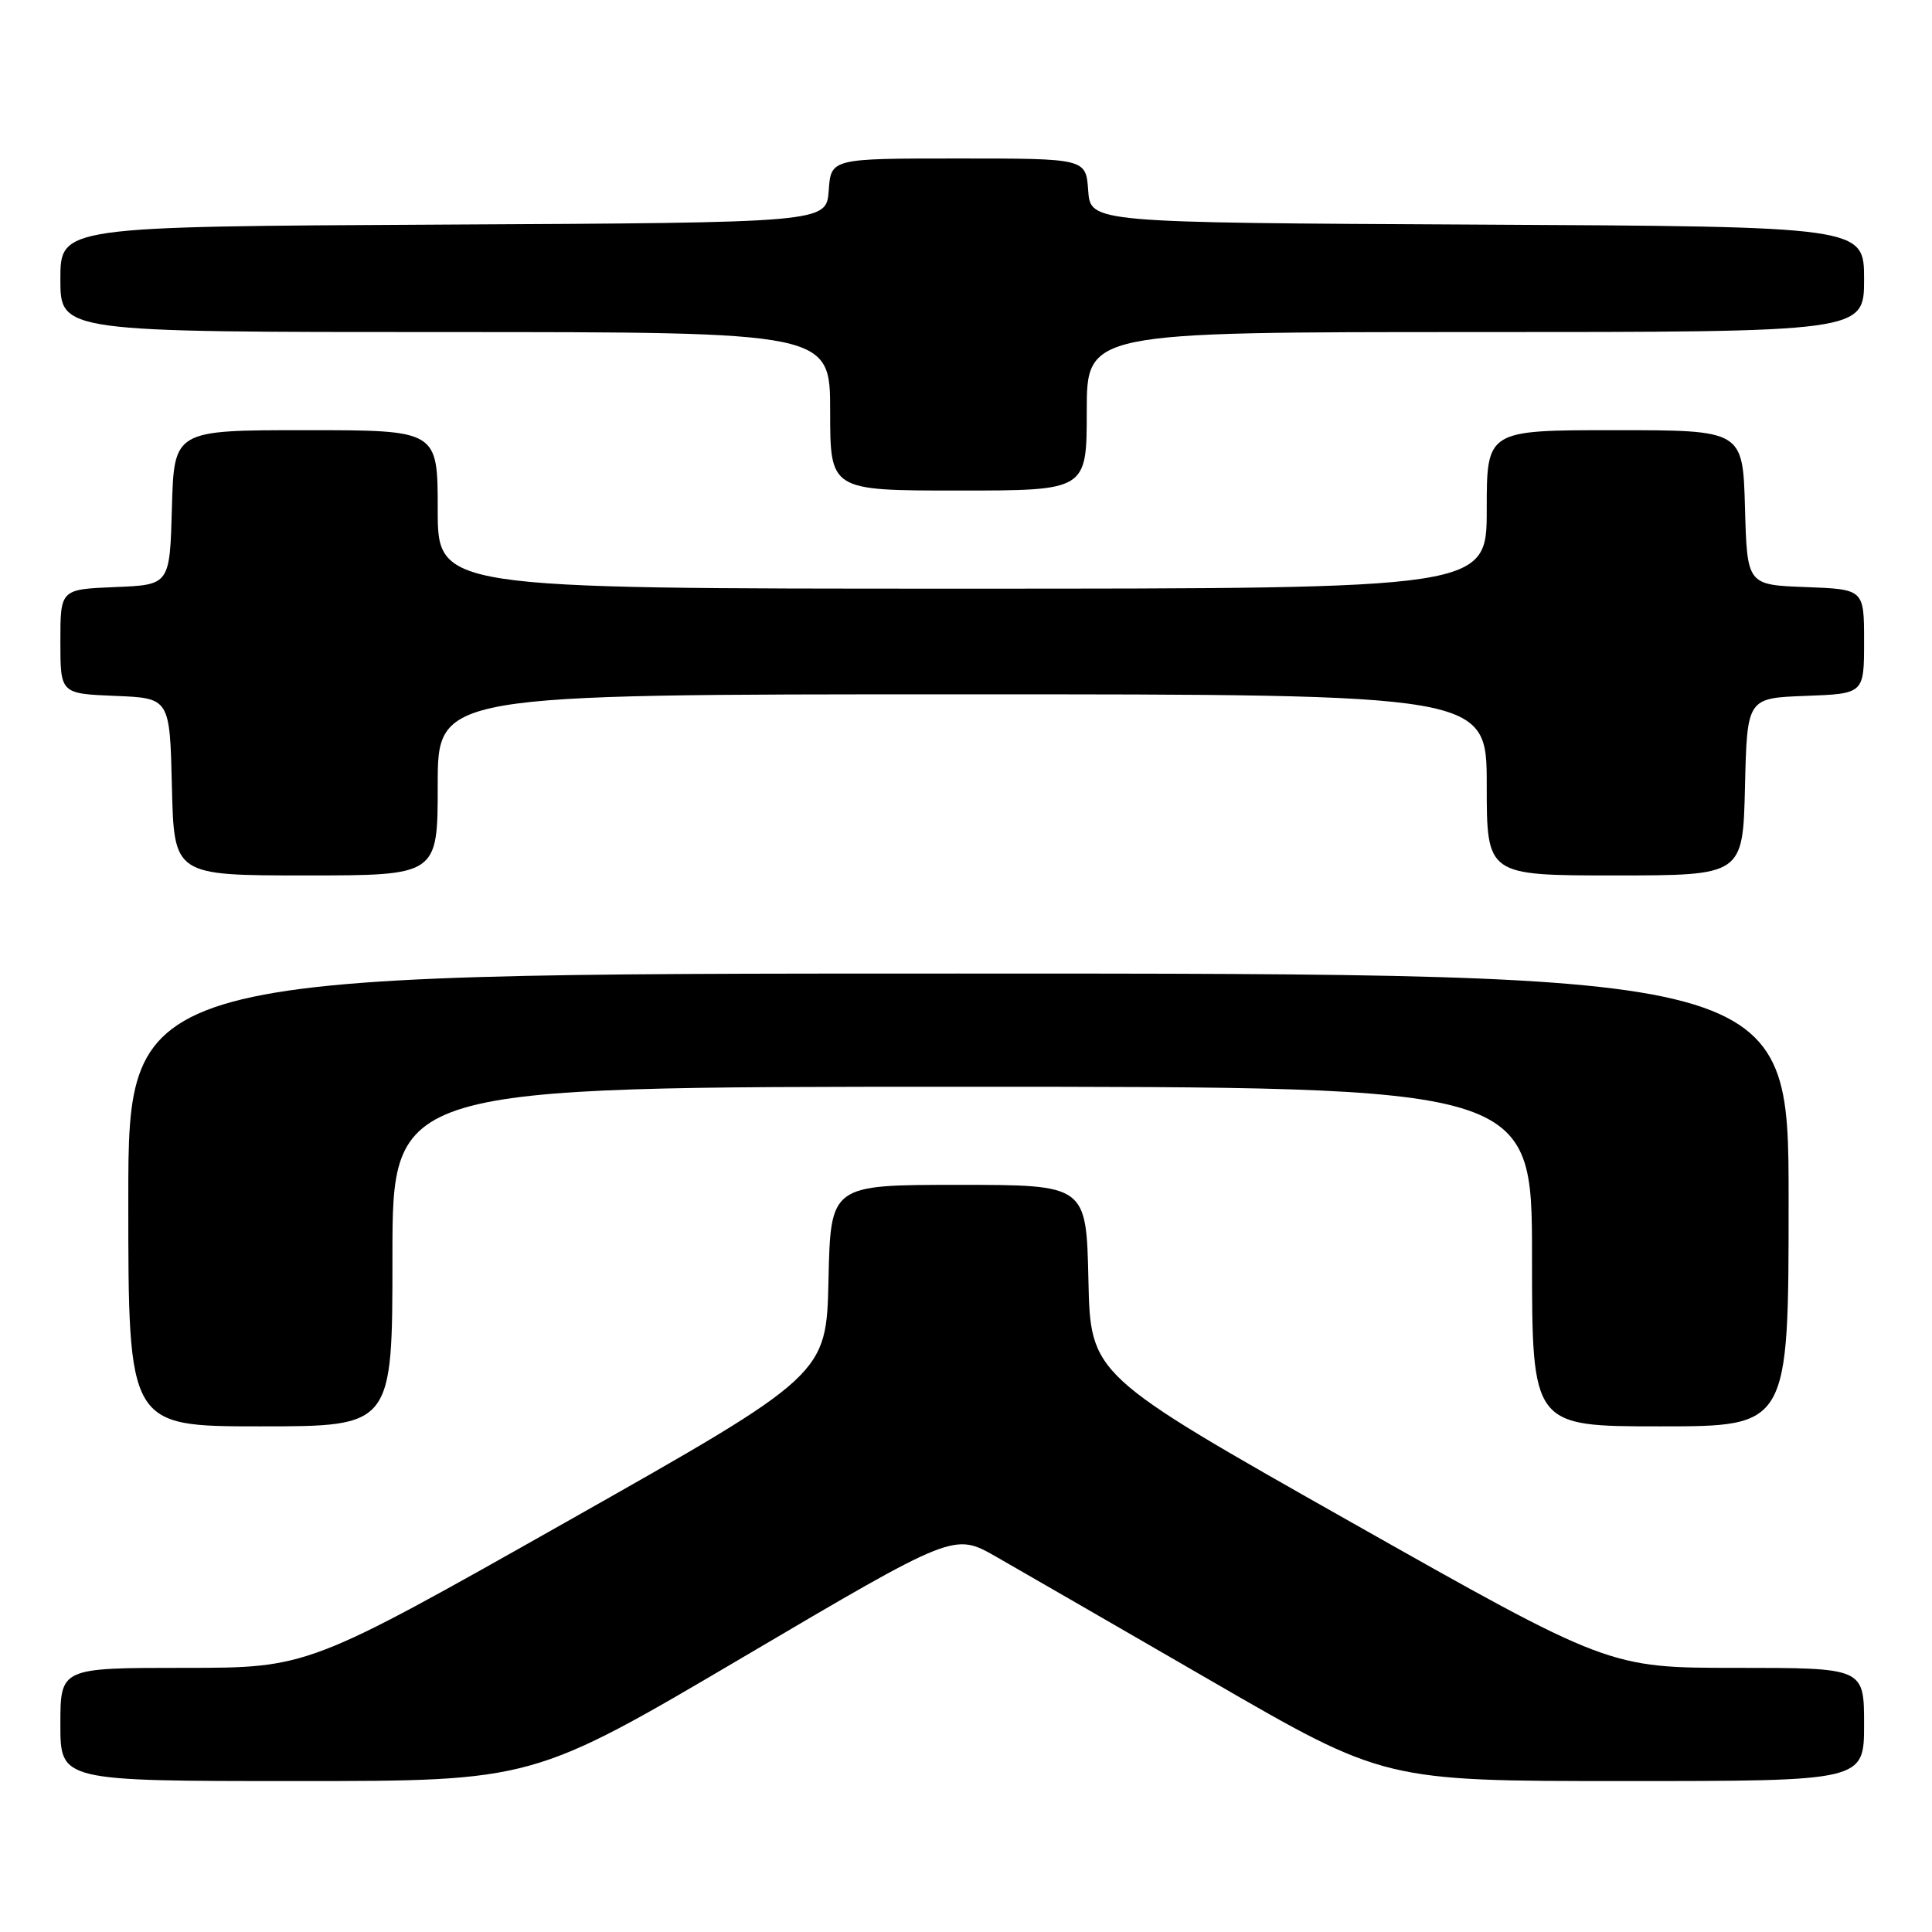 <?xml version="1.0" encoding="UTF-8" standalone="no"?>
<!DOCTYPE svg PUBLIC "-//W3C//DTD SVG 1.1//EN" "http://www.w3.org/Graphics/SVG/1.1/DTD/svg11.dtd" >
<svg xmlns="http://www.w3.org/2000/svg" xmlns:xlink="http://www.w3.org/1999/xlink" version="1.1" viewBox="0 0 256 256">
 <g >
 <path fill="currentColor"
d=" M 98.52 219.55 C 126.43 203.10 126.43 203.10 131.97 206.26 C 135.01 208.00 147.84 215.40 160.47 222.71 C 183.43 236.00 183.43 236.00 215.22 236.00 C 247.00 236.00 247.00 236.00 247.00 228.50 C 247.00 221.00 247.00 221.00 230.09 221.00 C 213.18 221.00 213.18 221.00 178.84 201.59 C 144.50 182.17 144.50 182.17 144.22 169.59 C 143.94 157.00 143.94 157.00 127.00 157.00 C 110.06 157.00 110.06 157.00 109.78 169.59 C 109.50 182.17 109.50 182.17 75.16 201.59 C 40.82 221.00 40.82 221.00 24.41 221.00 C 8.00 221.00 8.00 221.00 8.00 228.50 C 8.00 236.00 8.00 236.00 39.30 236.00 C 70.61 236.00 70.61 236.00 98.52 219.55 Z  M 52.00 166.50 C 52.00 144.00 52.00 144.00 127.50 144.00 C 203.00 144.00 203.00 144.00 203.00 166.50 C 203.00 189.00 203.00 189.00 220.00 189.00 C 237.00 189.00 237.00 189.00 237.00 159.00 C 237.00 129.00 237.00 129.00 127.00 129.00 C 17.00 129.00 17.00 129.00 17.00 159.00 C 17.00 189.00 17.00 189.00 34.50 189.00 C 52.00 189.00 52.00 189.00 52.00 166.50 Z  M 58.00 104.00 C 58.00 92.00 58.00 92.00 127.50 92.00 C 197.00 92.00 197.00 92.00 197.00 104.00 C 197.00 116.00 197.00 116.00 213.97 116.00 C 230.94 116.00 230.94 116.00 231.22 104.25 C 231.50 92.50 231.50 92.50 239.25 92.21 C 247.00 91.92 247.00 91.92 247.00 85.00 C 247.00 78.08 247.00 78.08 239.25 77.79 C 231.50 77.50 231.50 77.50 231.22 67.25 C 230.93 57.00 230.93 57.00 213.97 57.00 C 197.00 57.00 197.00 57.00 197.00 67.50 C 197.00 78.00 197.00 78.00 127.50 78.00 C 58.00 78.00 58.00 78.00 58.00 67.50 C 58.00 57.00 58.00 57.00 40.53 57.00 C 23.07 57.00 23.07 57.00 22.78 67.25 C 22.50 77.50 22.50 77.50 15.25 77.79 C 8.00 78.09 8.00 78.09 8.00 85.00 C 8.00 91.91 8.00 91.91 15.25 92.21 C 22.50 92.50 22.50 92.50 22.78 104.25 C 23.06 116.00 23.06 116.00 40.53 116.00 C 58.00 116.00 58.00 116.00 58.00 104.00 Z  M 144.00 54.50 C 144.00 44.00 144.00 44.00 195.50 44.00 C 247.00 44.00 247.00 44.00 247.00 37.01 C 247.00 30.02 247.00 30.02 195.75 29.76 C 144.50 29.50 144.50 29.50 144.19 25.25 C 143.89 21.00 143.89 21.00 127.00 21.00 C 110.11 21.00 110.11 21.00 109.81 25.25 C 109.50 29.50 109.50 29.50 58.75 29.76 C 8.00 30.02 8.00 30.02 8.00 37.01 C 8.00 44.00 8.00 44.00 59.00 44.00 C 110.00 44.00 110.00 44.00 110.00 54.50 C 110.00 65.00 110.00 65.00 127.00 65.00 C 144.00 65.00 144.00 65.00 144.00 54.50 Z "/>
</g>
</svg>